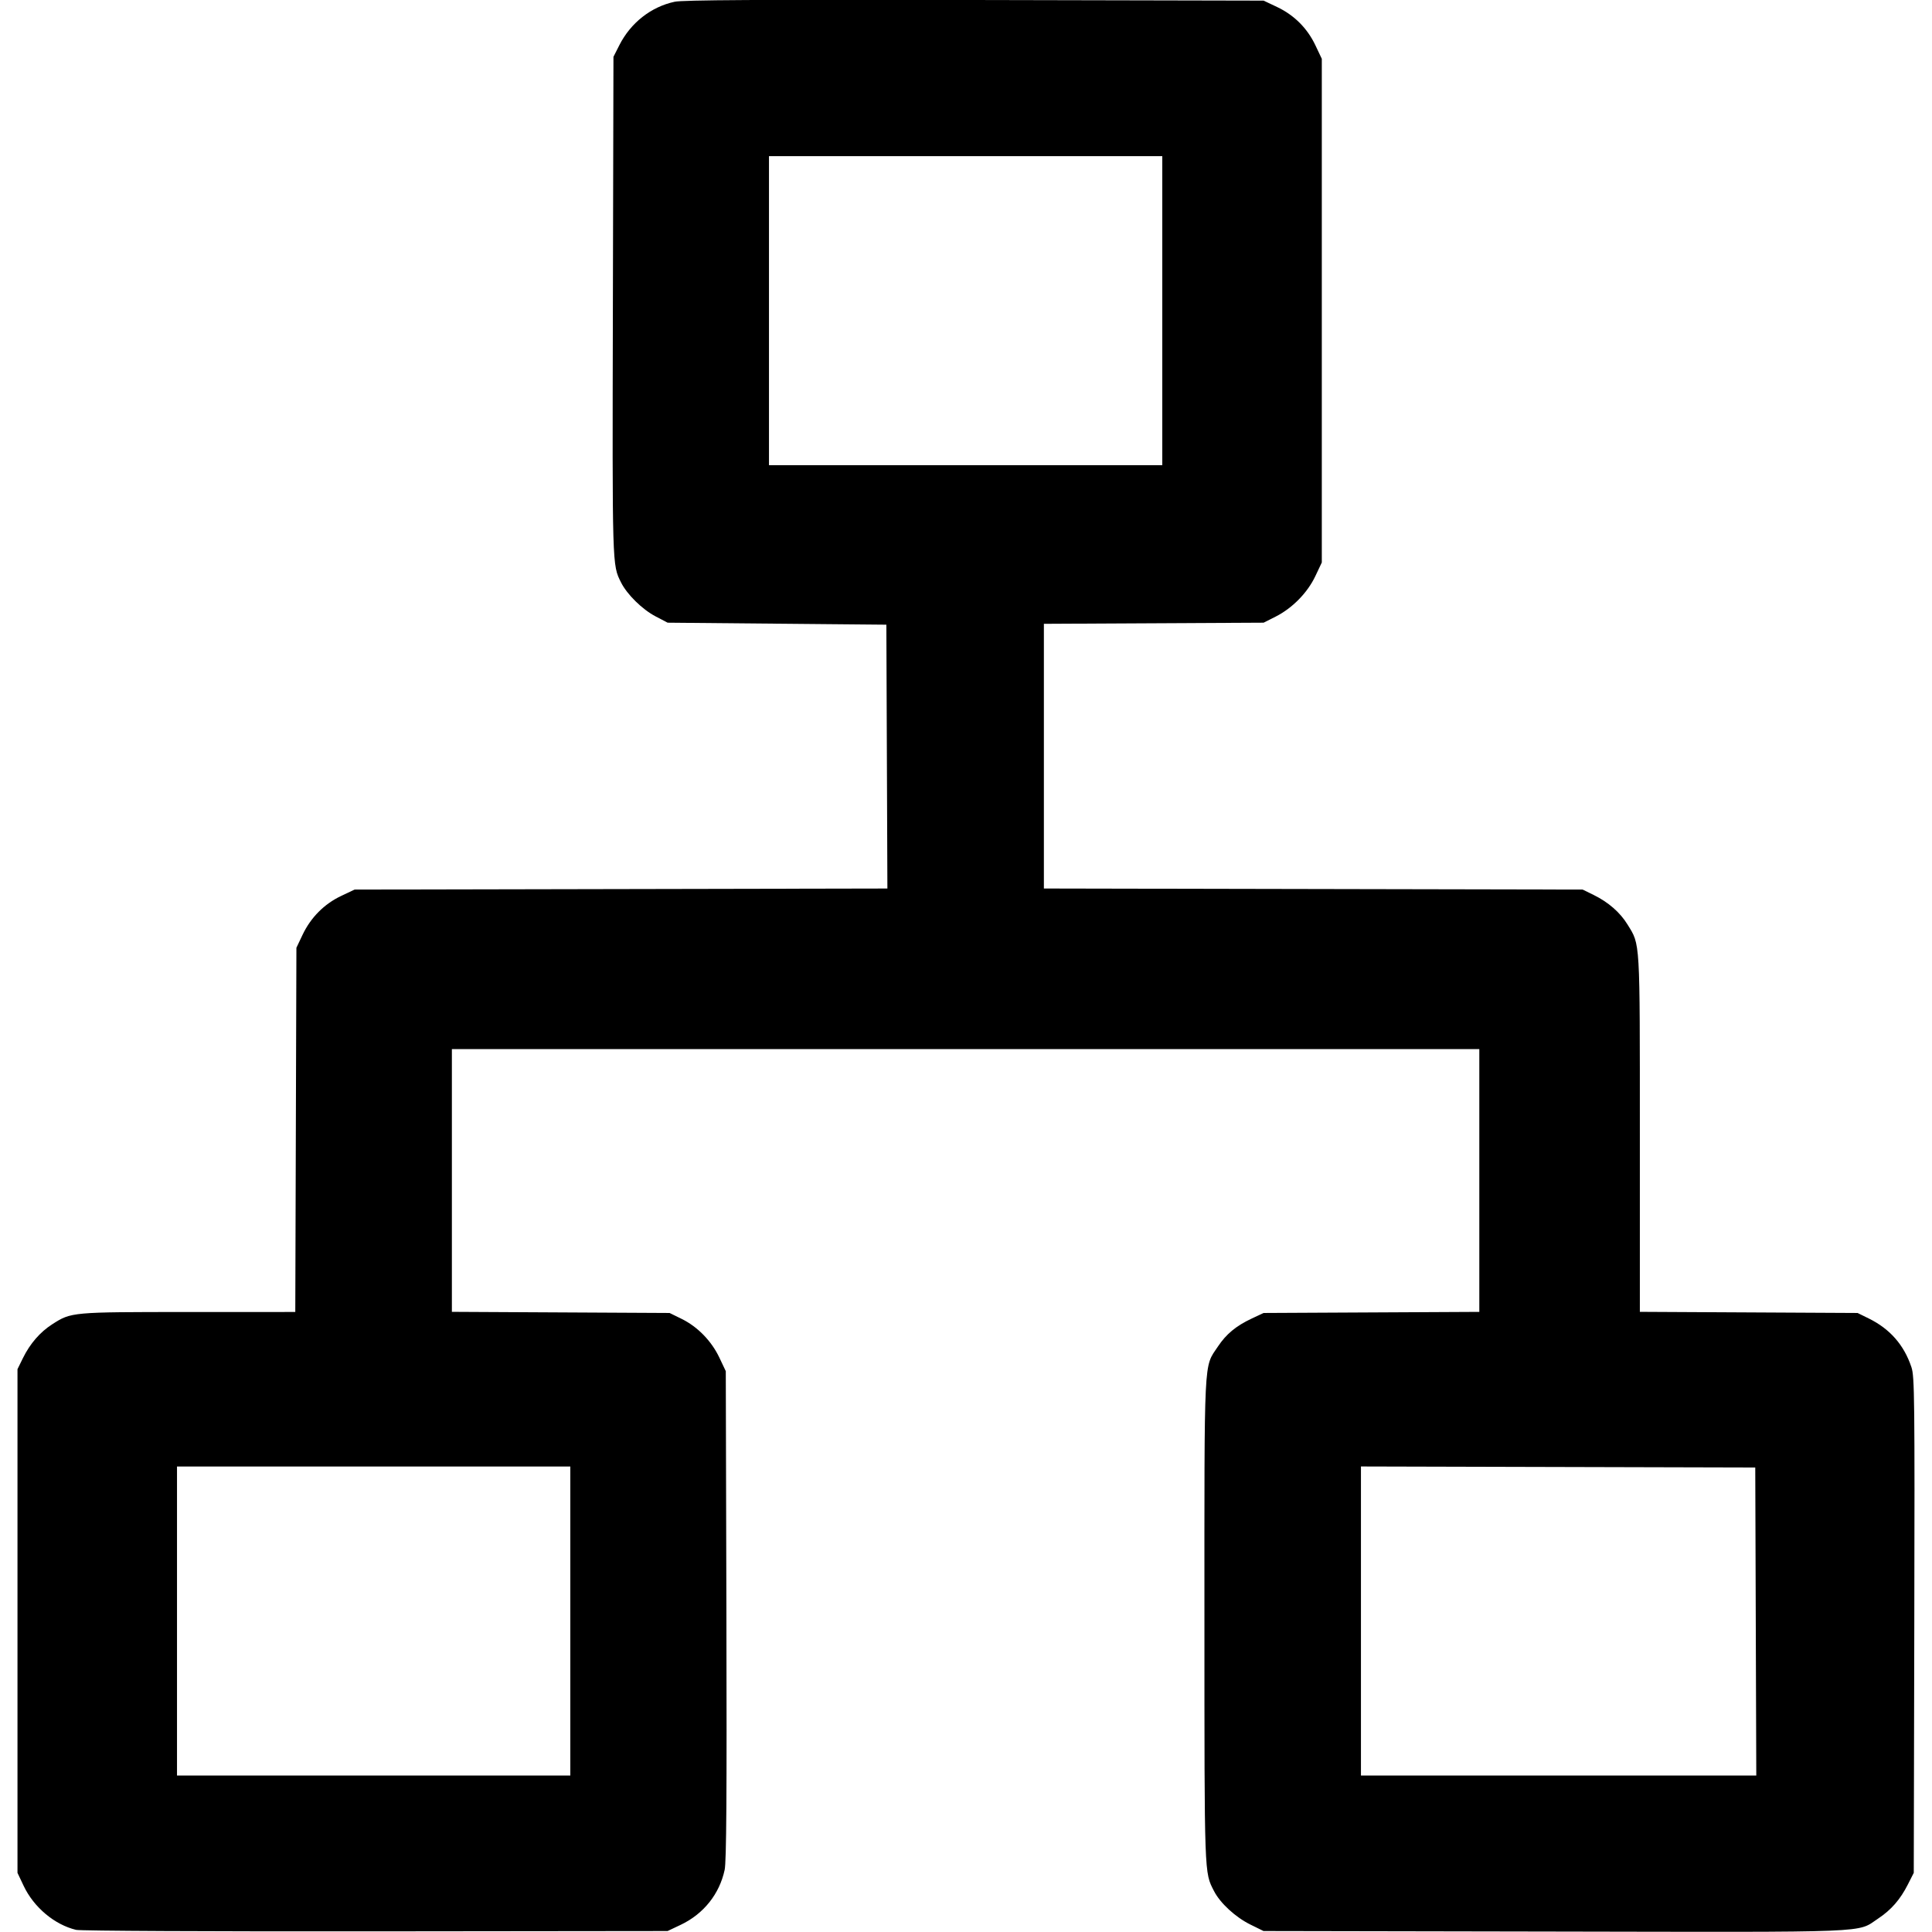 <svg xmlns:rdf="http://www.w3.org/1999/02/22-rdf-syntax-ns#" xmlns="http://www.w3.org/2000/svg" height="512" width="512" version="1.1" xmlns:cc="http://creativecommons.org/ns#" xmlns:dc="http://purl.org/dc/elements/1.1/" viewBox="0 0 512 512">
	<g transform="translate(0 -540.36)">
		<path d="m20.187 1051.8c-5.715-1.36-11.219-5.971-13.914-11.657l-1.639-3.458v-66.739-66.739l1.444-2.941c1.874-3.815 4.538-6.891 7.761-8.959 5.057-3.245 5.043-3.244 36.114-3.25l28.301-0.01 0.149-48.26 0.149-48.26 1.641-3.457c2.167-4.563 5.734-8.153 10.204-10.271l3.576-1.694 70.598-0.139 70.598-0.139-0.137-34.959-0.137-34.959-28.982-0.266-28.982-0.266-3.199-1.673c-3.534-1.848-7.577-5.827-9.165-9.02-2.336-4.697-2.307-3.701-2.147-73.063l0.153-66.207 1.564-3.088c3-5.925 8.399-10.163 14.656-11.503 2.189-0.469 22.19-0.585 79.502-0.462l76.577 0.164 3.563 1.688c4.534 2.148 8.023 5.637 10.17 10.17l1.688 3.563v66.739 66.739l-1.717 3.624c-2.086 4.405-6.105 8.497-10.541 10.734l-3.164 1.595-29.115 0.15-29.115 0.15v35.073 35.073l71.392 0.141 71.392 0.141 2.941 1.444c3.872 1.902 6.974 4.612 8.946 7.818 3.386 5.503 3.268 3.507 3.268 55.429v47.215l28.849 0.15 28.849 0.15 2.941 1.444c5.637 2.769 9.378 7.038 11.339 12.943 0.82 2.468 0.881 8.065 0.752 68.334l-0.141 65.646-1.557 3.072c-2.031 4.009-4.42 6.749-7.893 9.054-5.76 3.824-0.05 3.595-85.785 3.437l-77.087-0.142-3.471-1.709c-3.953-1.946-8.016-5.685-9.649-8.878-2.592-5.07-2.533-3.385-2.539-71.61-0.007-71.224-0.214-66.996 3.557-72.677 2.21-3.33 4.833-5.499 9.021-7.461l3.103-1.454 28.583-0.146 28.583-0.146v-34.819-34.819h-136.14-136.14v34.814 34.814l28.849 0.15 28.849 0.15 3.184 1.563c4.238 2.081 7.915 5.855 10.008 10.274l1.698 3.585 0.164 64.612c0.122 48.115 0.004 65.359-0.462 67.537-1.377 6.431-5.596 11.704-11.665 14.581l-3.458 1.639-77.375 0.084c-43.895 0.047-78.239-0.122-79.371-0.391zm130.95-81.854v-40.948h-52.115-52.115v40.948 40.948h52.115 52.115v-40.948zm314.16 0.133-0.136-40.815-52.248-0.136-52.248-0.136v40.95 40.95h52.384 52.384l-0.136-40.815zm-157.28-347.39v-40.948h-52.115-52.115v40.948 40.948h52.115 52.115v-40.948z"/>
	</g>
</svg>
